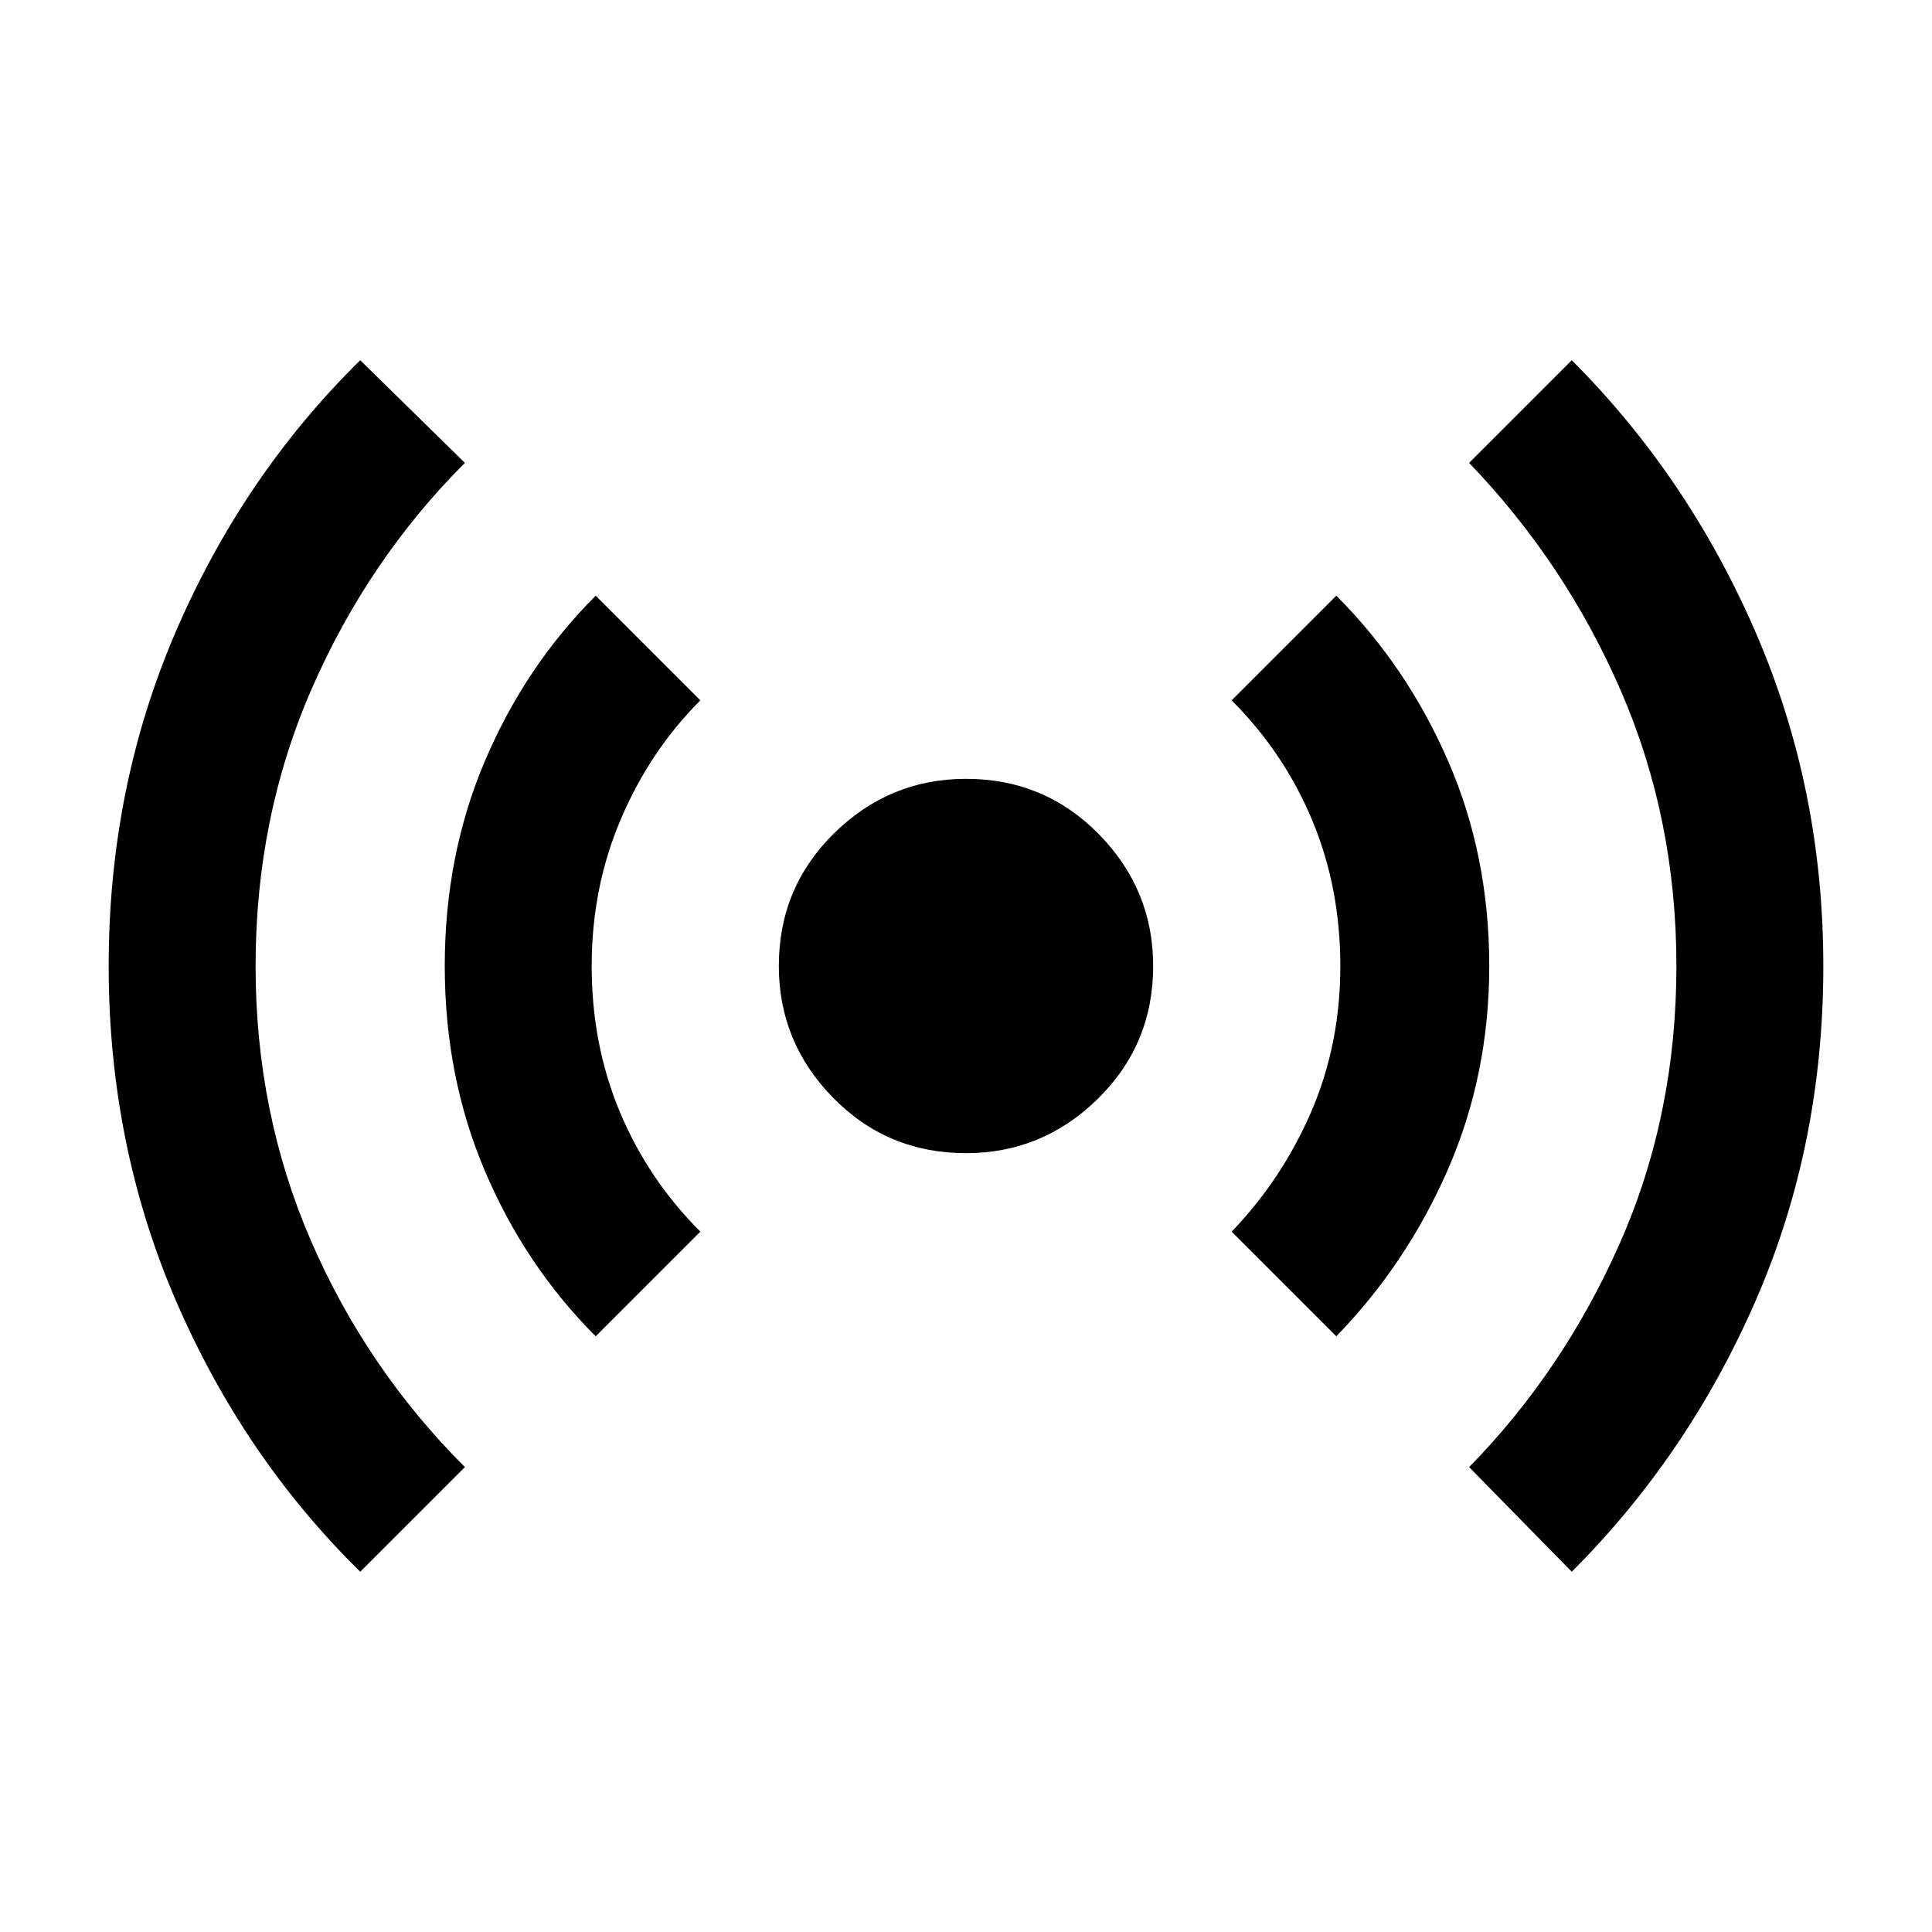 <svg xmlns="http://www.w3.org/2000/svg" height="48" width="48"><path d="M24 28.65Q22.05 28.65 20.7 27.275Q19.35 25.9 19.35 24Q19.35 22.05 20.725 20.7Q22.1 19.35 24 19.35Q25.95 19.35 27.3 20.725Q28.65 22.1 28.65 24Q28.65 25.95 27.275 27.3Q25.9 28.65 24 28.65ZM8.95 39.05Q6.05 36.2 4.375 32.325Q2.7 28.45 2.7 24Q2.7 19.55 4.375 15.675Q6.05 11.8 8.95 8.95L11.55 11.5Q9.15 13.9 7.75 17.1Q6.35 20.3 6.35 24Q6.35 27.65 7.725 30.825Q9.1 34 11.55 36.45ZM14.8 33.2Q13.05 31.45 12.05 29.1Q11.05 26.75 11.05 24Q11.05 21.25 12.05 18.9Q13.05 16.55 14.8 14.8L17.4 17.4Q16.15 18.65 15.425 20.35Q14.7 22.05 14.7 24Q14.7 25.95 15.4 27.625Q16.1 29.3 17.4 30.6ZM33.2 33.2 30.6 30.6Q31.85 29.3 32.575 27.625Q33.3 25.95 33.3 24Q33.3 22.05 32.6 20.375Q31.9 18.7 30.6 17.4L33.2 14.8Q34.95 16.55 35.975 18.9Q37 21.25 37 24Q37 26.7 35.975 29.05Q34.95 31.4 33.2 33.2ZM39.05 39.05 36.5 36.45Q38.85 34.05 40.25 30.875Q41.65 27.7 41.65 24Q41.65 20.35 40.275 17.175Q38.9 14 36.5 11.5L39.05 8.95Q41.95 11.85 43.625 15.725Q45.3 19.6 45.3 24Q45.3 28.45 43.625 32.3Q41.95 36.15 39.05 39.05Z"/></svg>